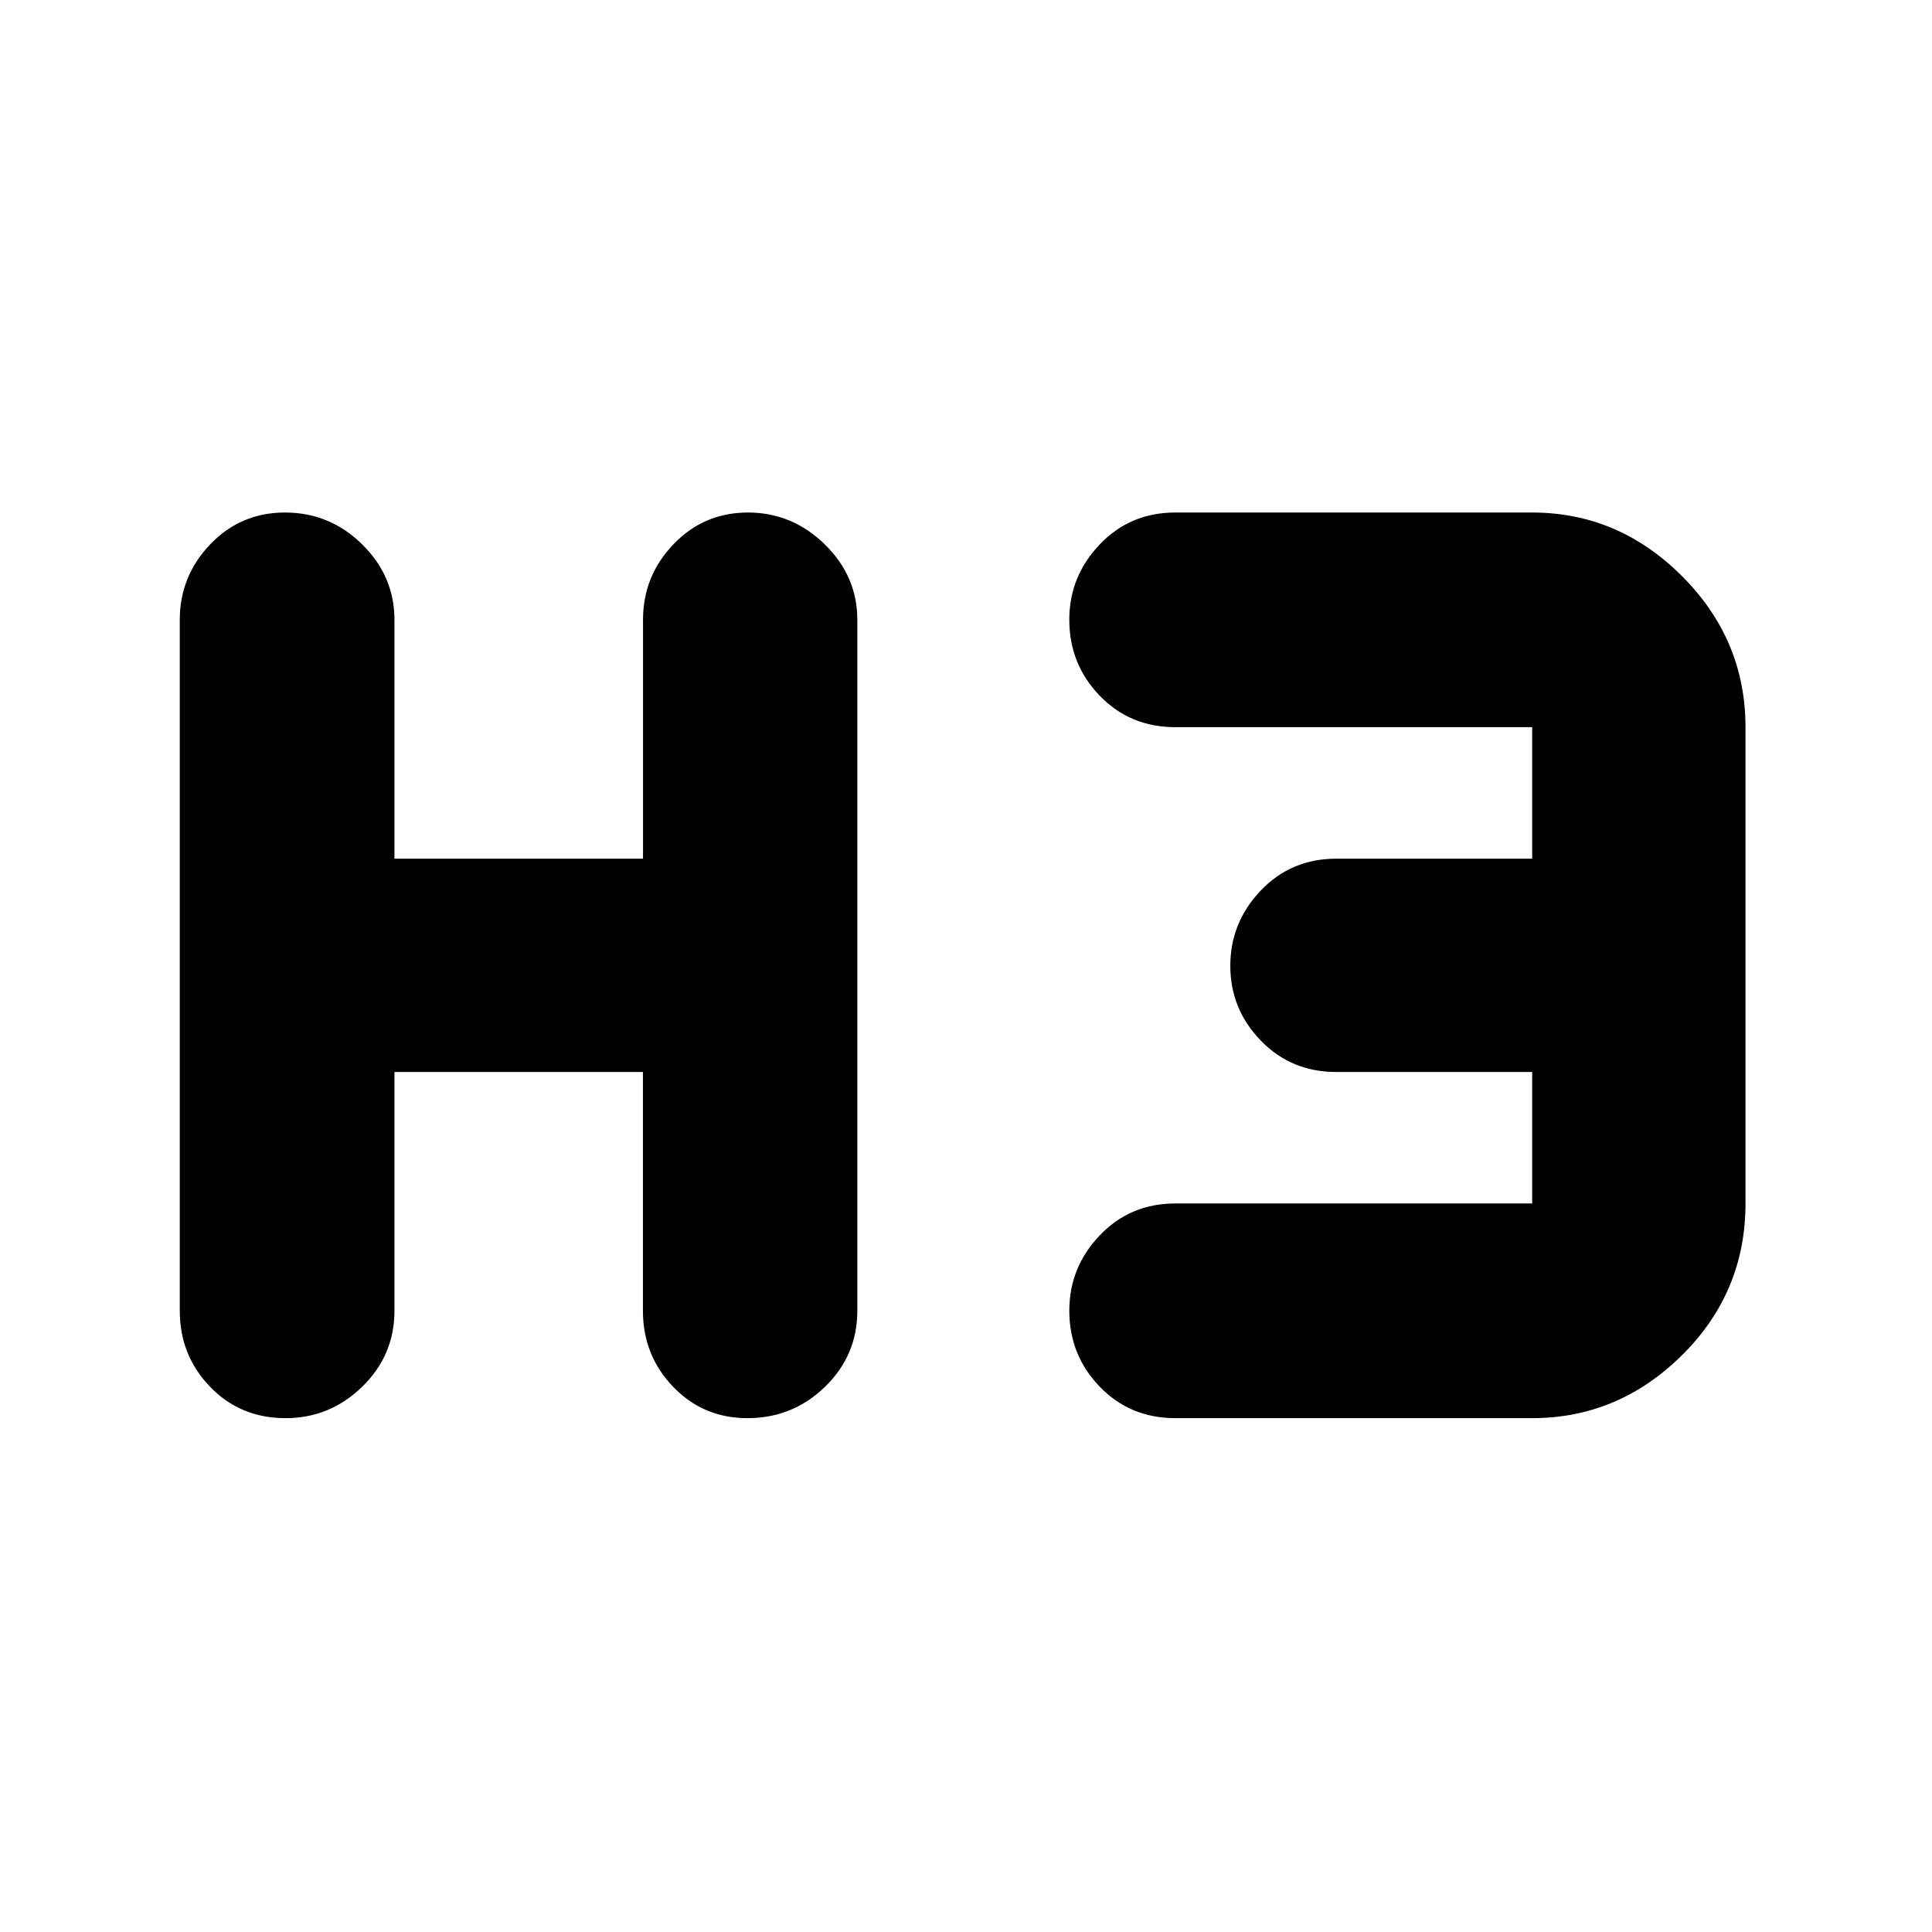 <svg xmlns="http://www.w3.org/2000/svg" height="40" viewBox="0 -960 960 960" width="40"><path d="M141.88-255.33q-22.5 0-37.52-15.61-15.03-15.61-15.03-37.73V-652q0-21.73 15.14-37.53t37.13-15.8q22.28 0 38.34 15.8Q196-673.73 196-652v118.67h123.51V-652q0-21.73 15.1-37.53t37.05-15.8q21.94 0 38.14 15.8T426-652v343.33q0 22.12-16.03 37.73-16.02 15.61-38.59 15.61-21.94 0-36.93-15.61-14.98-15.61-14.98-37.73v-118.66H196v118.66q0 22.12-16.03 37.73-16.02 15.61-38.09 15.61Zm442.12 0q-22.45 0-37.56-15.64-15.11-15.64-15.11-37.8 0-21.5 15.11-37.36Q561.55-362 584-362h177.33v-65.33H664q-22.45 0-37.56-15.64-15.11-15.64-15.11-37.14 0-21.49 15.11-37.36 15.11-15.86 37.56-15.86h97.33v-65.34H584q-22.45 0-37.56-15.64-15.11-15.63-15.11-37.8 0-21.49 15.11-37.36 15.11-15.86 37.56-15.86h177.33q42.84 0 74.42 31.58t31.58 75.08V-362q0 44.17-31.58 75.42t-74.42 31.25H584Z"/></svg>